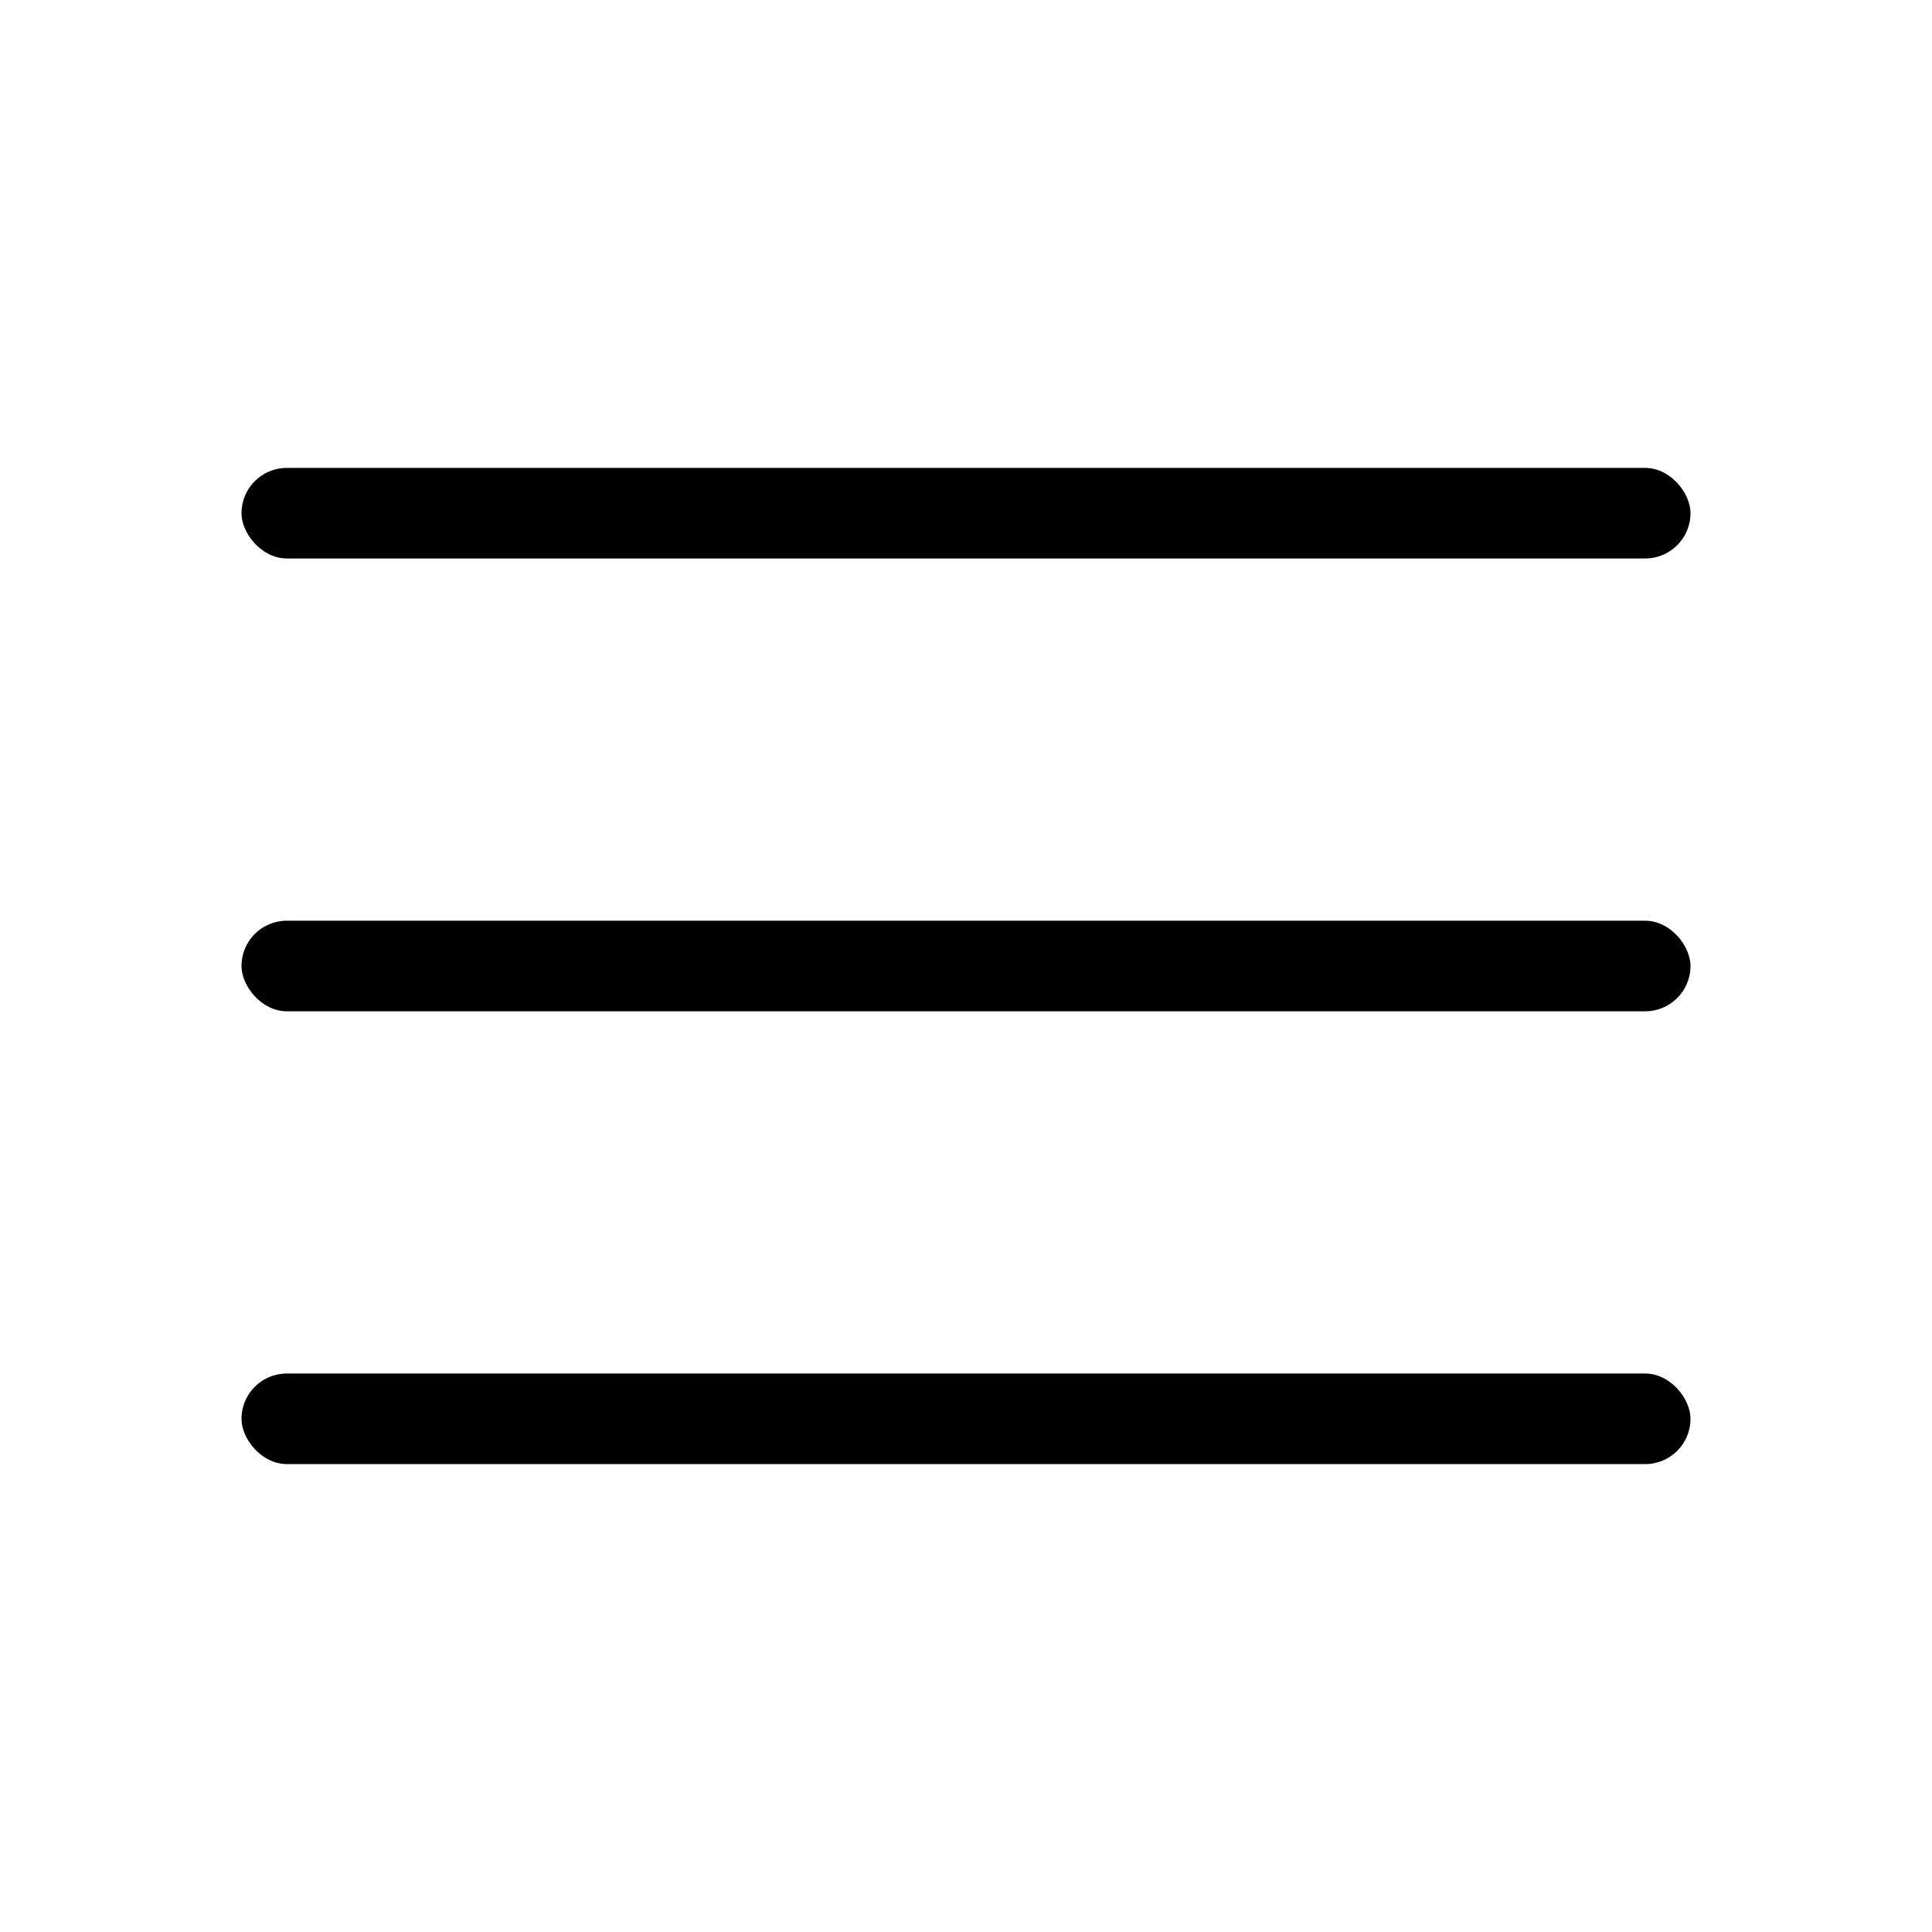 <?xml version="1.0" encoding="UTF-8"?>
<svg width="32px" height="32px" viewBox="0 0 32 32" version="1.1" xmlns="http://www.w3.org/2000/svg" xmlns:xlink="http://www.w3.org/1999/xlink">
    <title>5A2A88BA-482D-42F6-8C8D-DBEA027B6865</title>
    <g id="---------↳--📱--Home-&amp;-Menu" stroke="none" stroke-width="1" fill="none" fill-rule="evenodd">
        <g id="Pickawood---Shop---Home---414" transform="translate(-362, -110)">
            <g id="414---header" transform="translate(0, 92)">
                <g id="ic_burger" transform="translate(362, 18)">
                    <polygon id="bounce" opacity="0" points="0 0 32 0 32 32 0 32"></polygon>
                    <g id="strokes" transform="translate(4, 7.75)" fill="#000000">
                        <rect id="Rectangle" x="0" y="0" width="24" height="1.5" rx="0.75"></rect>
                        <rect id="Rectangle" x="0" y="7.5" width="24" height="1.5" rx="0.75"></rect>
                        <rect id="Rectangle" x="0" y="15" width="24" height="1.5" rx="0.75"></rect>
                    </g>
                </g>
            </g>
        </g>
    </g>
</svg>

